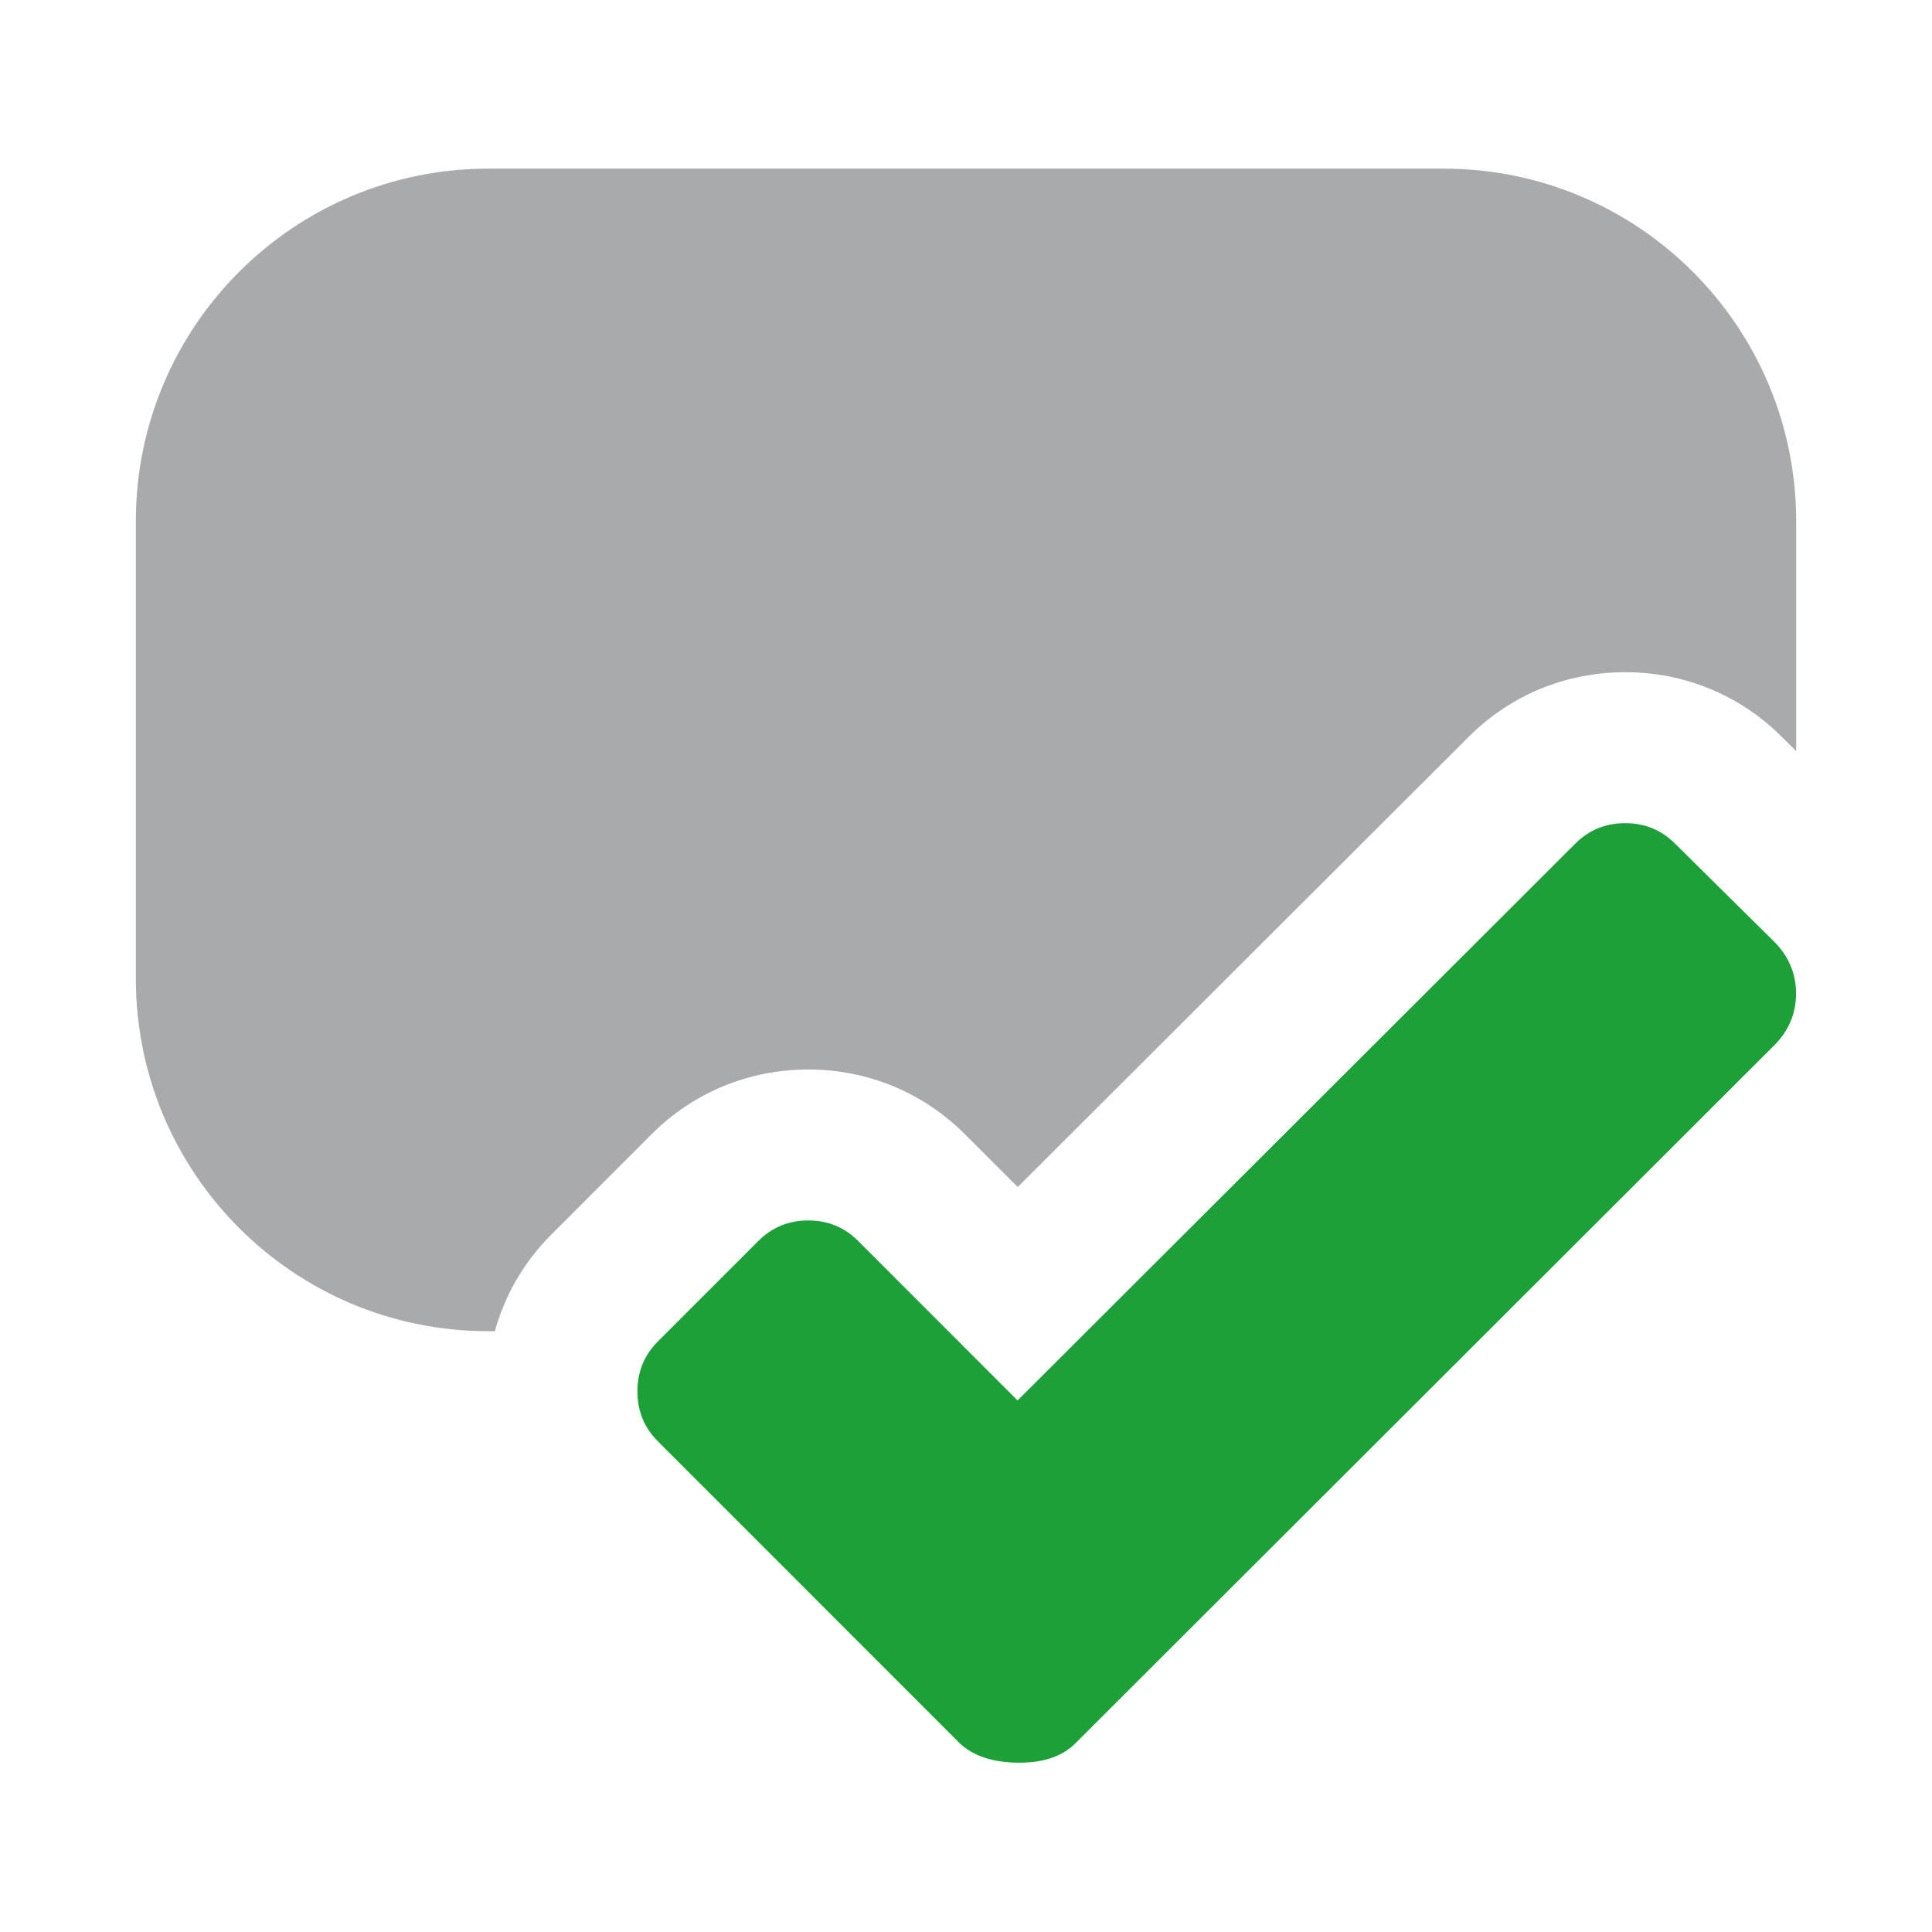 <?xml version="1.0" encoding="UTF-8" standalone="no"?>
<svg
   xmlns:dc="http://purl.org/dc/elements/1.1/"
   xmlns:cc="http://creativecommons.org/ns#"
   xmlns:rdf="http://www.w3.org/1999/02/22-rdf-syntax-ns#"
   xmlns:svg="http://www.w3.org/2000/svg"
   xmlns="http://www.w3.org/2000/svg"
   xmlns:sodipodi="http://sodipodi.sourceforge.net/DTD/sodipodi-0.dtd"
   xmlns:inkscape="http://www.inkscape.org/namespaces/inkscape"
   width="100%"
   height="100%"
   viewBox="0 0 128 128"
   version="1.1"
   xml:space="preserve"
   style="fill-rule:evenodd;clip-rule:evenodd;stroke-linejoin:round;stroke-miterlimit:1.414;"
   id="svg6953"
   inkscape:version="0.91 r13725"
   sodipodi:docname="channel_default.svg"><defs
     id="defs6970" /><sodipodi:namedview
     pagecolor="#ffffff"
     bordercolor="#666666"
     borderopacity="1"
     objecttolerance="10"
     gridtolerance="10"
     guidetolerance="10"
     inkscape:pageopacity="0"
     inkscape:pageshadow="2"
     inkscape:window-width="1920"
     inkscape:window-height="1017"
     id="namedview6968"
     showgrid="false"
     inkscape:zoom="1.84375"
     inkscape:cx="64"
     inkscape:cy="64"
     inkscape:window-x="-8"
     inkscape:window-y="-8"
     inkscape:window-maximized="1"
     inkscape:current-layer="svg6953" /><g
     transform="matrix(1,0,0,1,-768,-640)"
     id="g6955"><g
       id="channel_default"
       transform="matrix(1,0,0,1.376,768,454.194)"><rect
         x="0"
         y="135"
         width="128"
         height="93"
         style="fill:none;"
         id="rect6958" /><g
         transform="matrix(1,0,0,0.727,0,133.393)"
         id="g6960"><path
           d="M43.186,77.359C45.945,74.605 49.626,73.088 53.55,73.088C57.471,73.088 61.15,74.604 63.92,77.366L67.427,80.872L97.303,51.056C100.062,48.296 103.744,46.776 107.673,46.776C111.591,46.776 115.265,48.287 118.021,51.031L119,52L119,36.774C119,23.88 108.545,13.426 95.651,13.426L32.347,13.426C19.454,13.426 9,23.88 9,36.774L9,67.073C9,79.97 19.454,90.421 32.347,90.421L32.784,90.421C33.451,88.029 34.711,85.837 36.508,84.037L43.186,77.359Z"
           style="fill:#a9aaac;fill-rule:nonzero;fill-opacity:1"
           id="path6962" /></g><g
         transform="matrix(1,0,0,0.727,0,133.393)"
         id="g6964"><path
           d="M117.643,71.393L71.242,117.721C70.343,118.62 69.016,119.044 67.268,118.995C65.669,118.948 64.445,118.519 63.595,117.721L43.578,97.704C42.679,96.806 42.23,95.707 42.23,94.407C42.23,93.108 42.679,92.009 43.578,91.108L50.251,84.436C51.15,83.539 52.249,83.087 53.549,83.087C54.848,83.087 55.947,83.538 56.847,84.436L67.417,95.007L104.374,58.124C105.273,57.224 106.372,56.775 107.671,56.775C108.97,56.775 110.07,57.224 110.971,58.124L117.642,64.72C118.54,65.671 118.992,66.783 118.992,68.056C118.992,69.333 118.541,70.443 117.643,71.393Z"
           style="fill:rgb(28,160,55);fill-rule:nonzero;"
           id="path6966" /></g></g></g></svg>